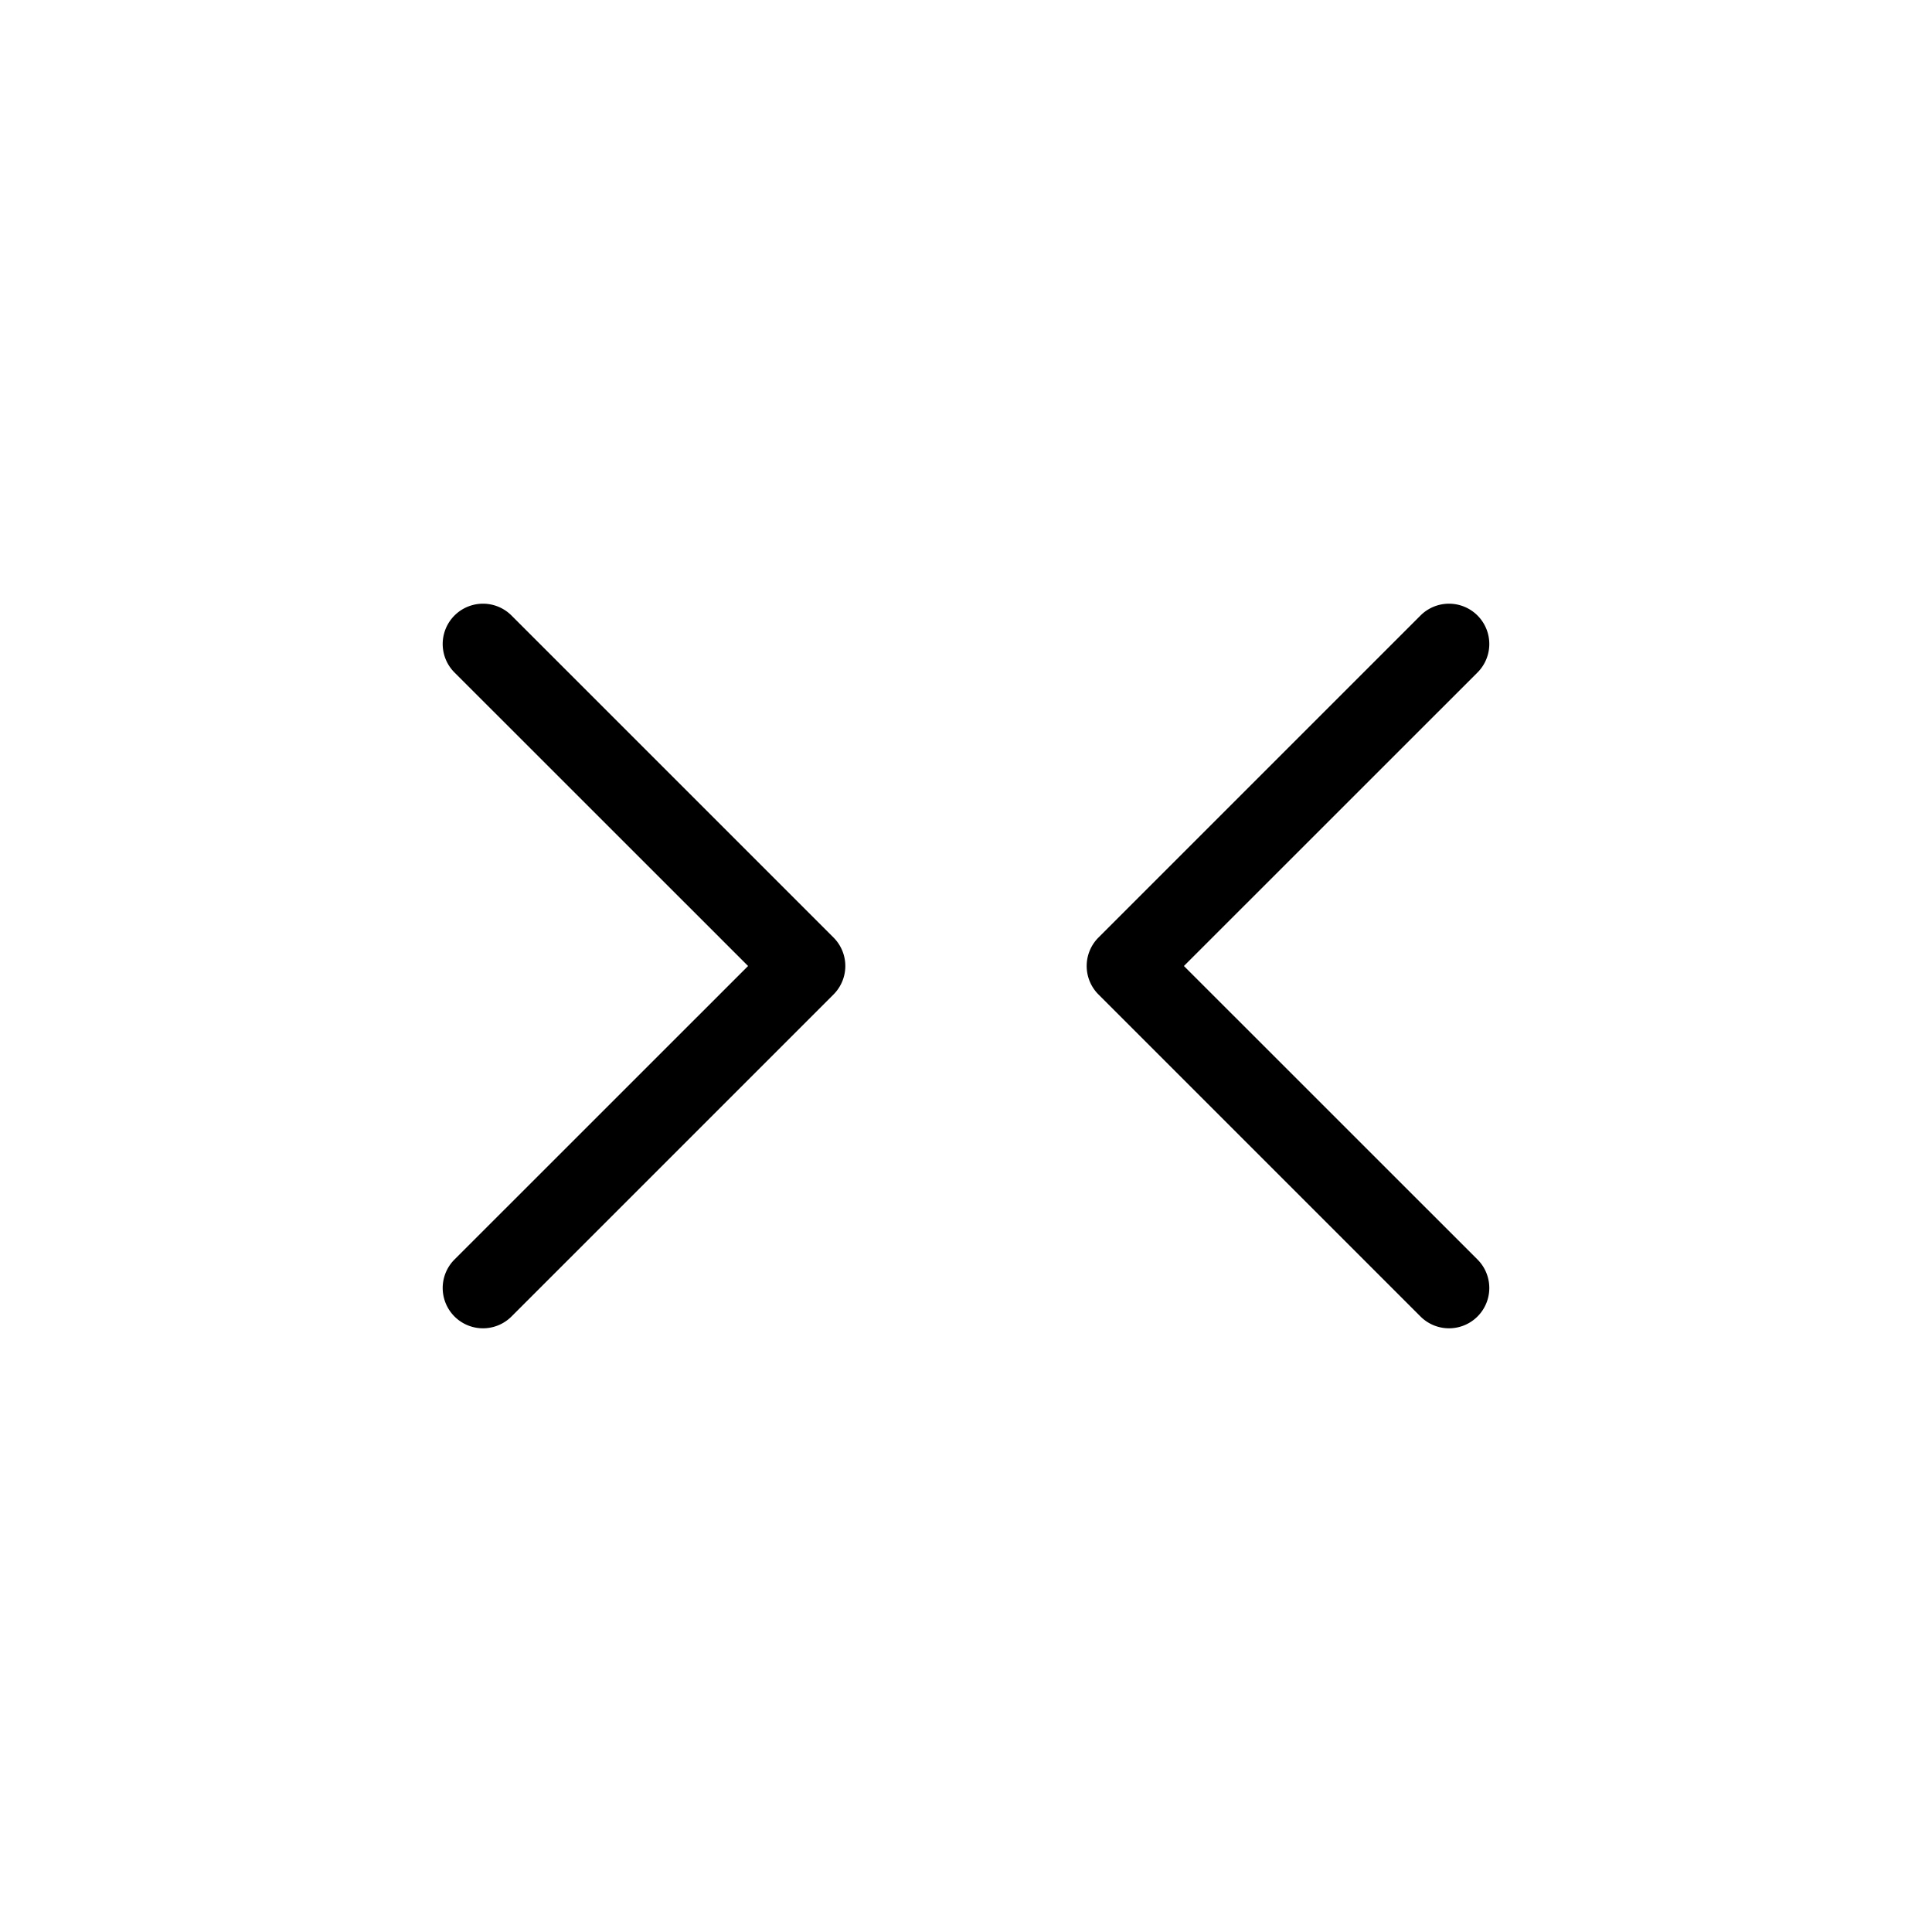 <svg xmlns="http://www.w3.org/2000/svg" width="24" height="24" viewBox="0 0 24 24">
    <path d="M10.354,11.646a.5.5,0,0,1,0,.708l-4,4a.5.5,0,0,1-.708-.708L9.293,12,5.646,8.354a.5.5,0,0,1,.708-.708ZM14.707,12l3.647-3.646a.5.5,0,0,0-.708-.708l-4,4a.5.5,0,0,0,0,.708l4,4a.5.5,0,0,0,.708-.708Z"/>
</svg>